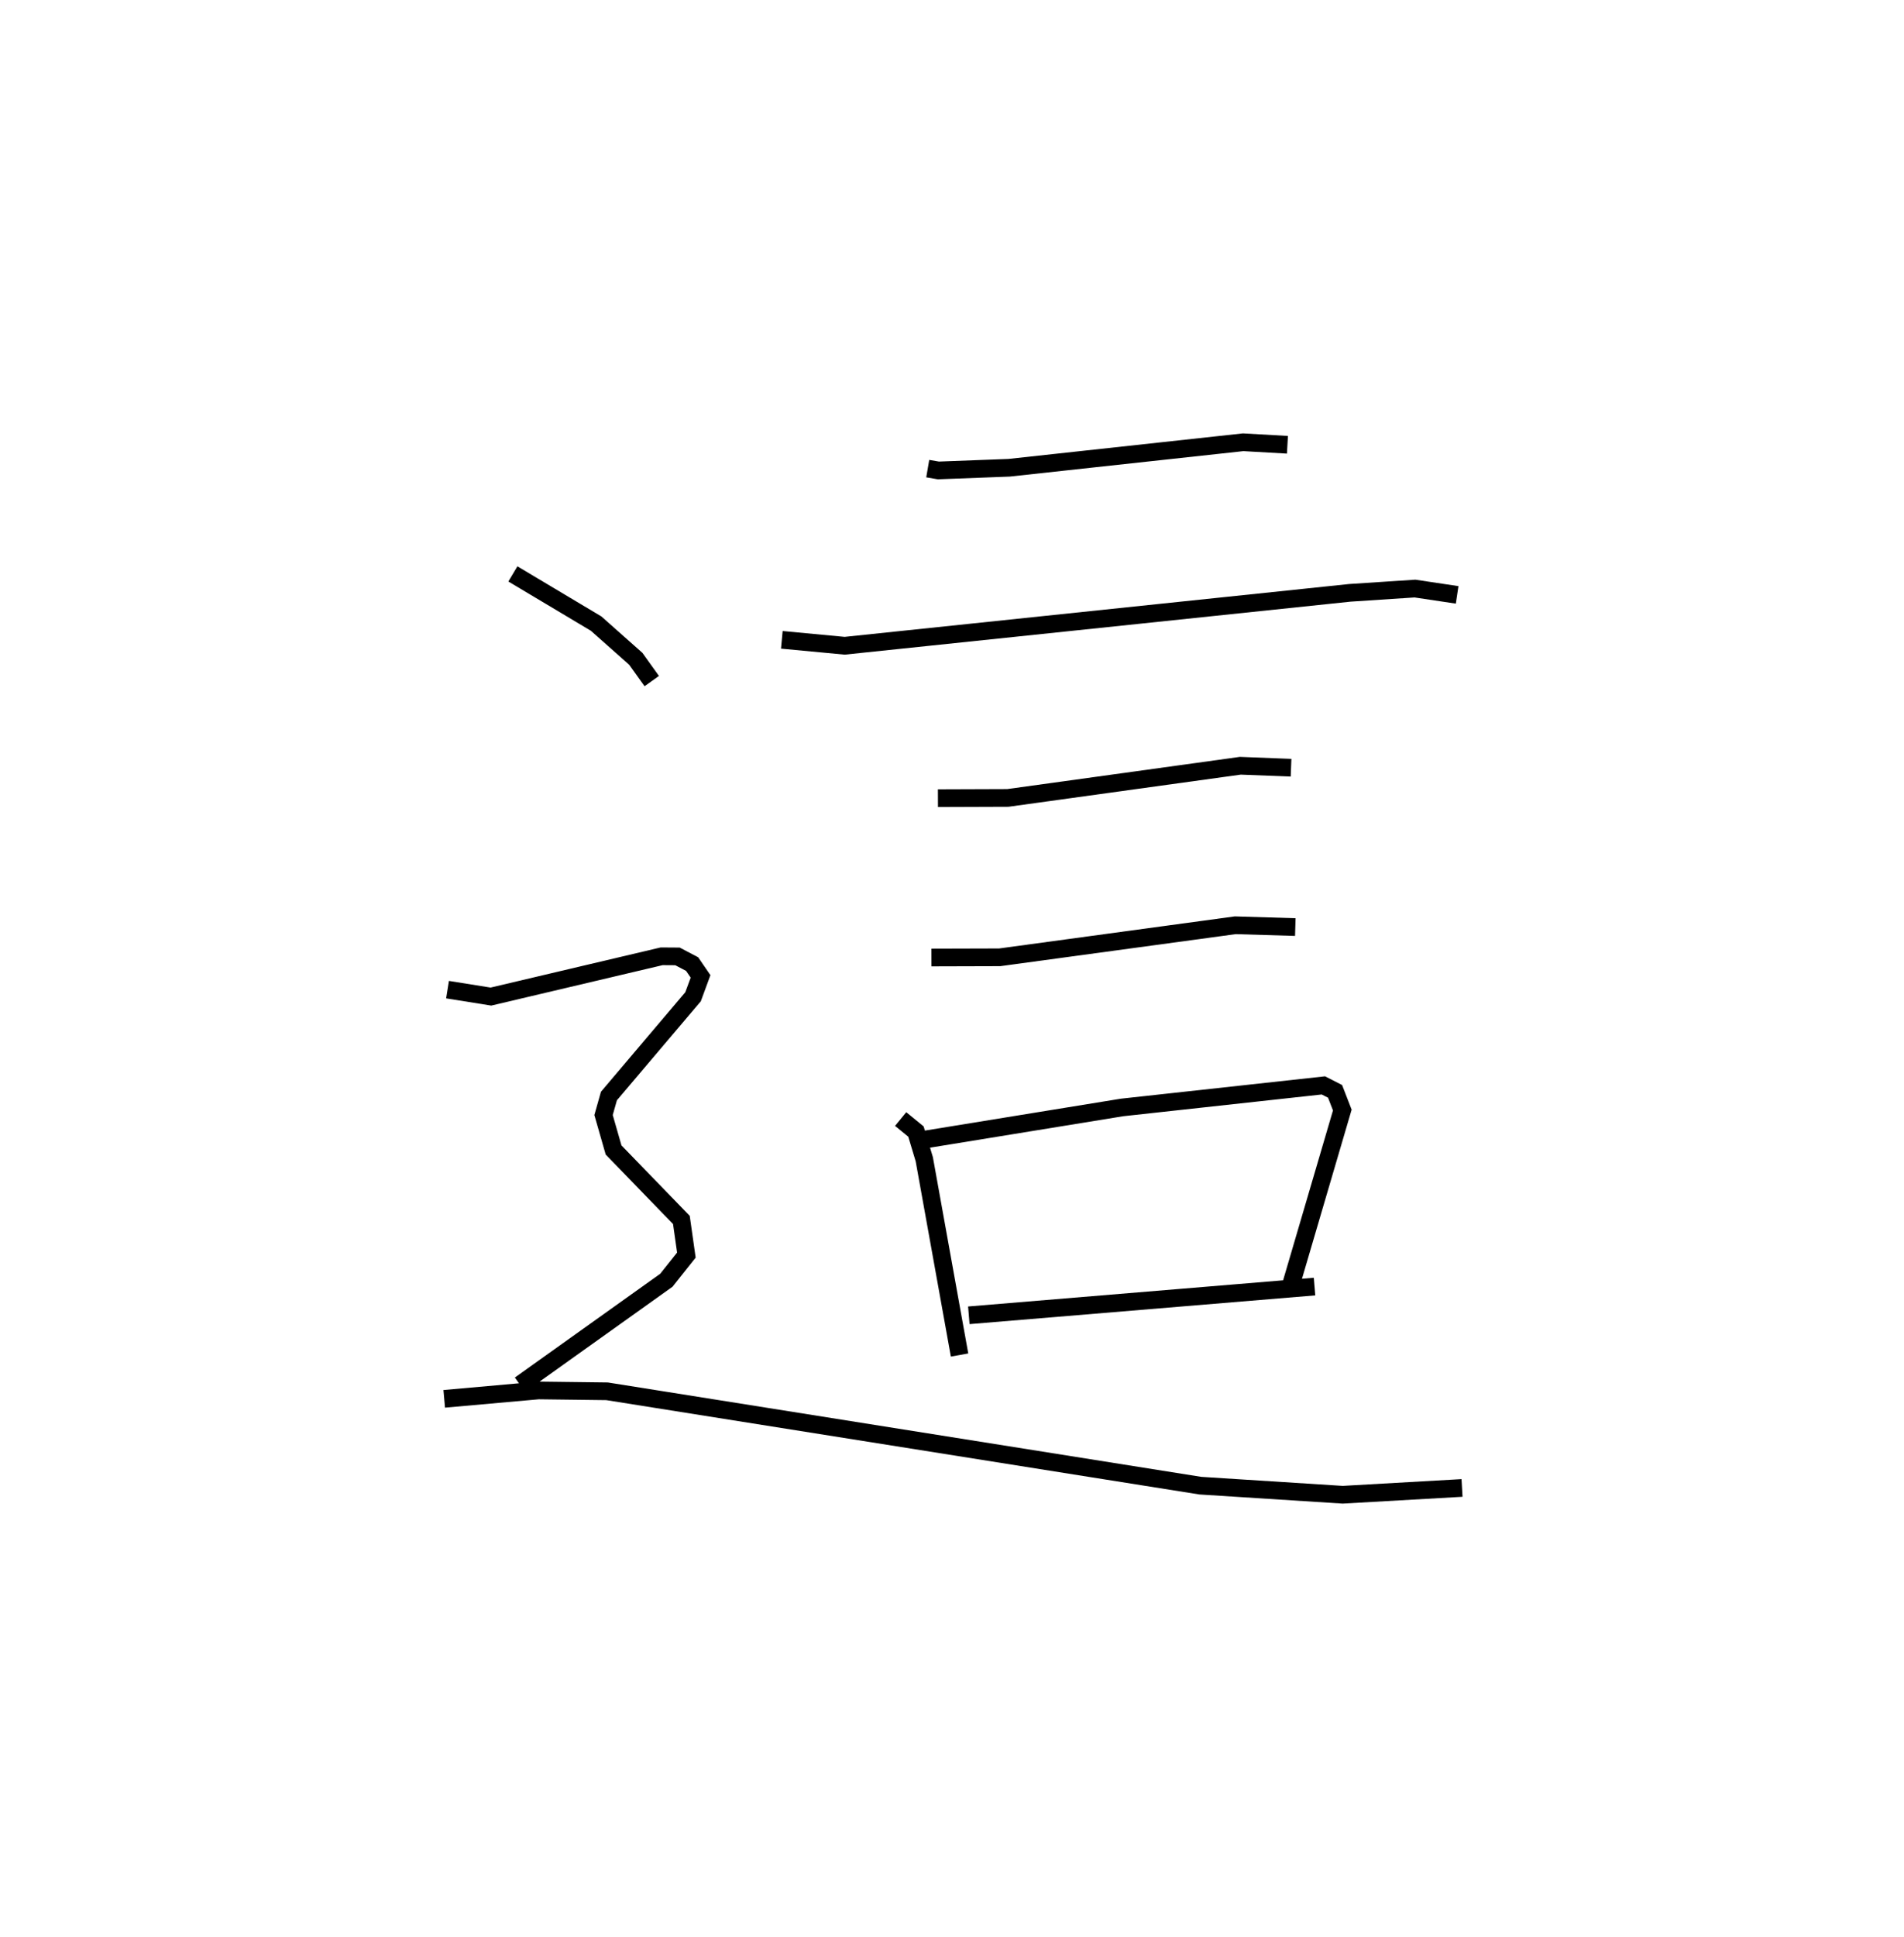 <?xml version="1.0" encoding="utf-8" ?>
<svg baseProfile="full" height="109.493" version="1.1" width="107.685" xmlns="http://www.w3.org/2000/svg" xmlns:ev="http://www.w3.org/2001/xml-events" xmlns:xlink="http://www.w3.org/1999/xlink"><defs /><rect fill="white" height="109.493" width="107.685" x="0" y="0" /><path d="M25,25 m0.0,0.0 m27.47,1.49 l0.603,0.103 4.001,-0.152 l13.236,-1.441 2.504,0.142 m-28.596,11.026 l3.555,0.335 28.571,-2.991 l3.681,-0.242 2.387,0.357 m-29.365,11.492 l3.953,-0.014 13.148,-1.819 l2.87,0.111 m-20.341,10.729 l3.862,-0.011 13.324,-1.812 l3.396,0.102 m-22.32,10.852 l0.865,0.708 0.471,1.565 l1.995,11.066 m-2.109,-12.156 l11.299,-1.838 11.387,-1.247 l0.661,0.337 0.409,1.056 l-2.936,9.993 m-18.187,1.61 l19.552,-1.624 m-45.339,-40.286 l4.707,2.809 2.245,1.991 l0.902,1.259 m-11.55,17.442 l2.454,0.392 9.655,-2.277 l0.897,0.006 0.827,0.434 l0.477,0.696 -0.424,1.15 l-4.758,5.612 -0.304,1.074 l0.567,1.976 3.835,3.955 l0.282,1.987 -1.131,1.422 l-8.279,5.906 m-4.285,0.798 l5.326,-0.475 3.881,0.048 l33.553,5.334 8.055,0.514 l6.749,-0.384 " fill="none" stroke="black" stroke-width="1" /></svg>